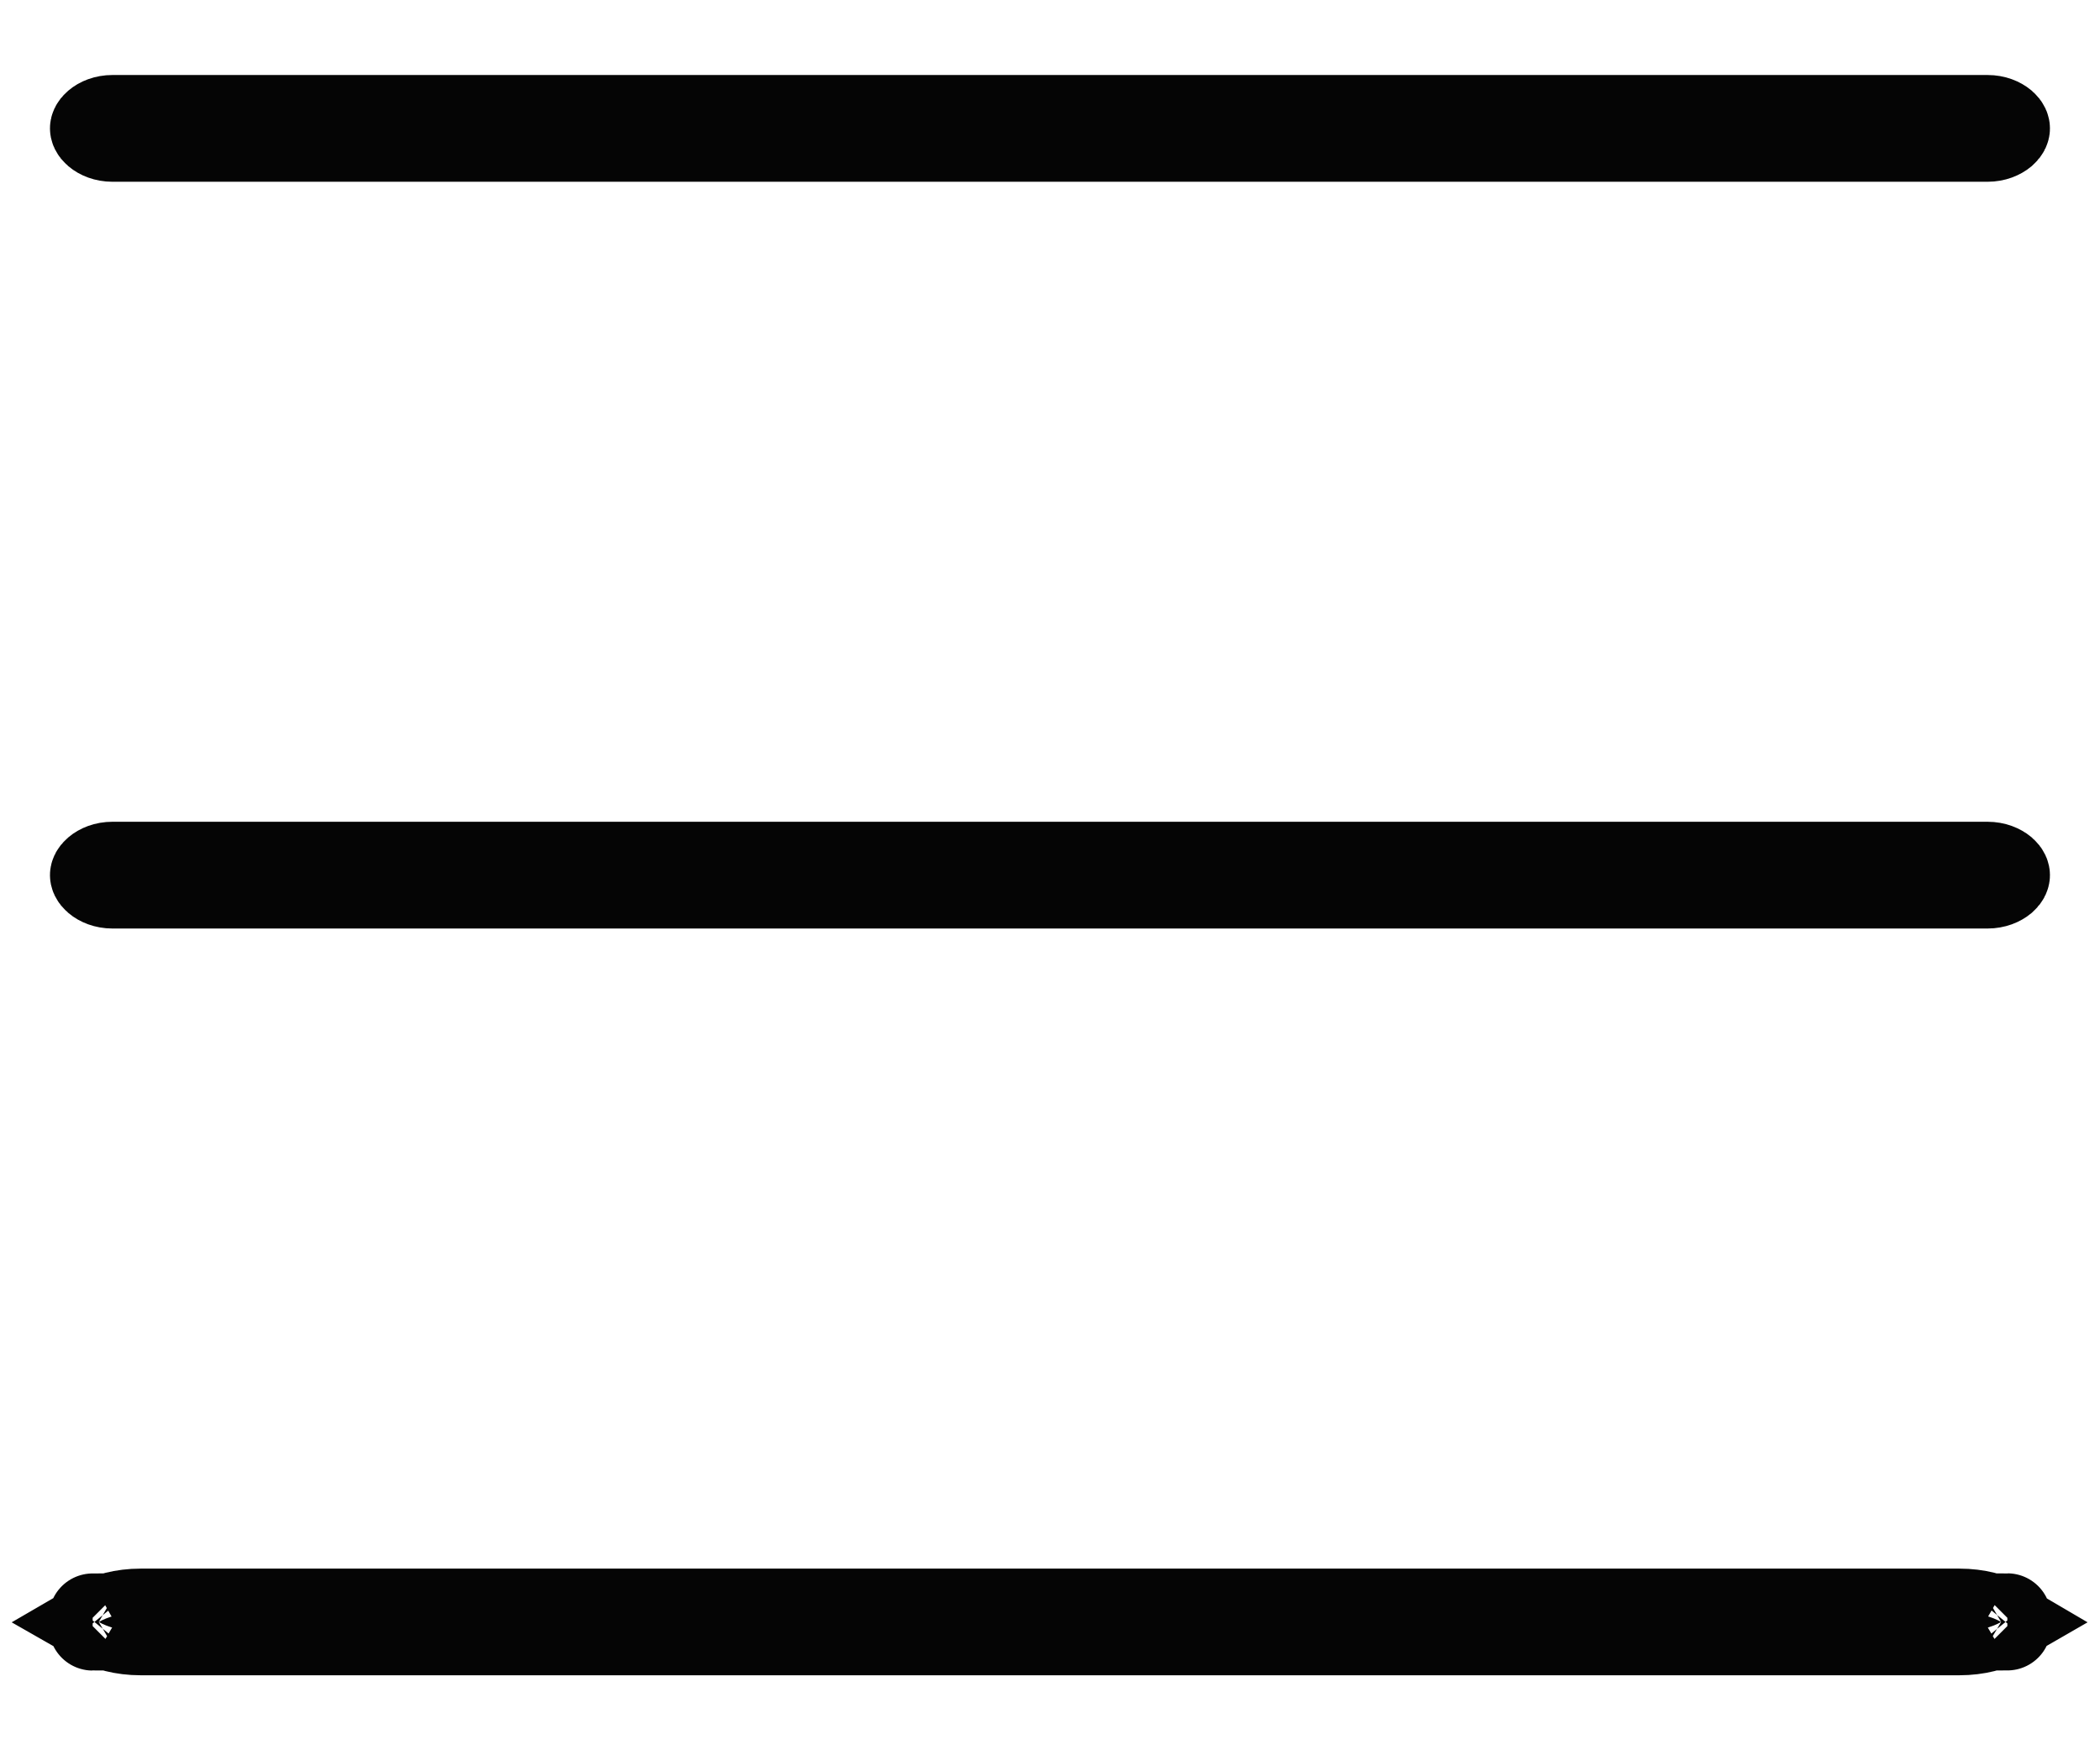 <svg width="24" height="20" viewBox="0 0 24 20" fill="none" xmlns="http://www.w3.org/2000/svg">
<path d="M22.714 1.577H1.286C1.203 1.577 1.14 1.548 1.105 1.518C1.071 1.489 1.071 1.469 1.071 1.467L1.071 1.467L1.071 1.467C1.071 1.465 1.071 1.445 1.105 1.416C1.14 1.386 1.203 1.357 1.286 1.357H22.714C22.797 1.357 22.859 1.386 22.895 1.416C22.928 1.445 22.928 1.465 22.928 1.467V1.467V1.467C22.928 1.469 22.928 1.489 22.895 1.518C22.859 1.548 22.797 1.577 22.714 1.577ZM1.286 9.89H22.714C22.797 9.89 22.859 9.919 22.895 9.949C22.928 9.978 22.928 9.998 22.928 10V10V10C22.928 10.002 22.928 10.022 22.895 10.051C22.859 10.081 22.797 10.11 22.714 10.11H1.286C1.203 10.11 1.14 10.081 1.105 10.051C1.071 10.022 1.071 10.002 1.071 10L1.071 10L1.071 10C1.071 9.998 1.071 9.978 1.105 9.949C1.14 9.919 1.203 9.89 1.286 9.89ZM1.61 18.424H22.39C22.603 18.424 22.772 18.476 22.87 18.534C22.772 18.591 22.603 18.643 22.39 18.643H1.61C1.397 18.643 1.228 18.591 1.129 18.534C1.228 18.476 1.397 18.424 1.61 18.424ZM22.941 18.589C22.941 18.589 22.94 18.587 22.938 18.584C22.941 18.587 22.942 18.589 22.941 18.589ZM22.941 18.478C22.942 18.478 22.941 18.48 22.938 18.483C22.94 18.48 22.941 18.478 22.941 18.478ZM1.059 18.589C1.058 18.589 1.059 18.587 1.062 18.584C1.06 18.587 1.059 18.589 1.059 18.589ZM1.059 18.478C1.059 18.478 1.06 18.48 1.062 18.483C1.059 18.48 1.058 18.478 1.059 18.478Z" fill="#050505" stroke="#050505"/>
</svg>
